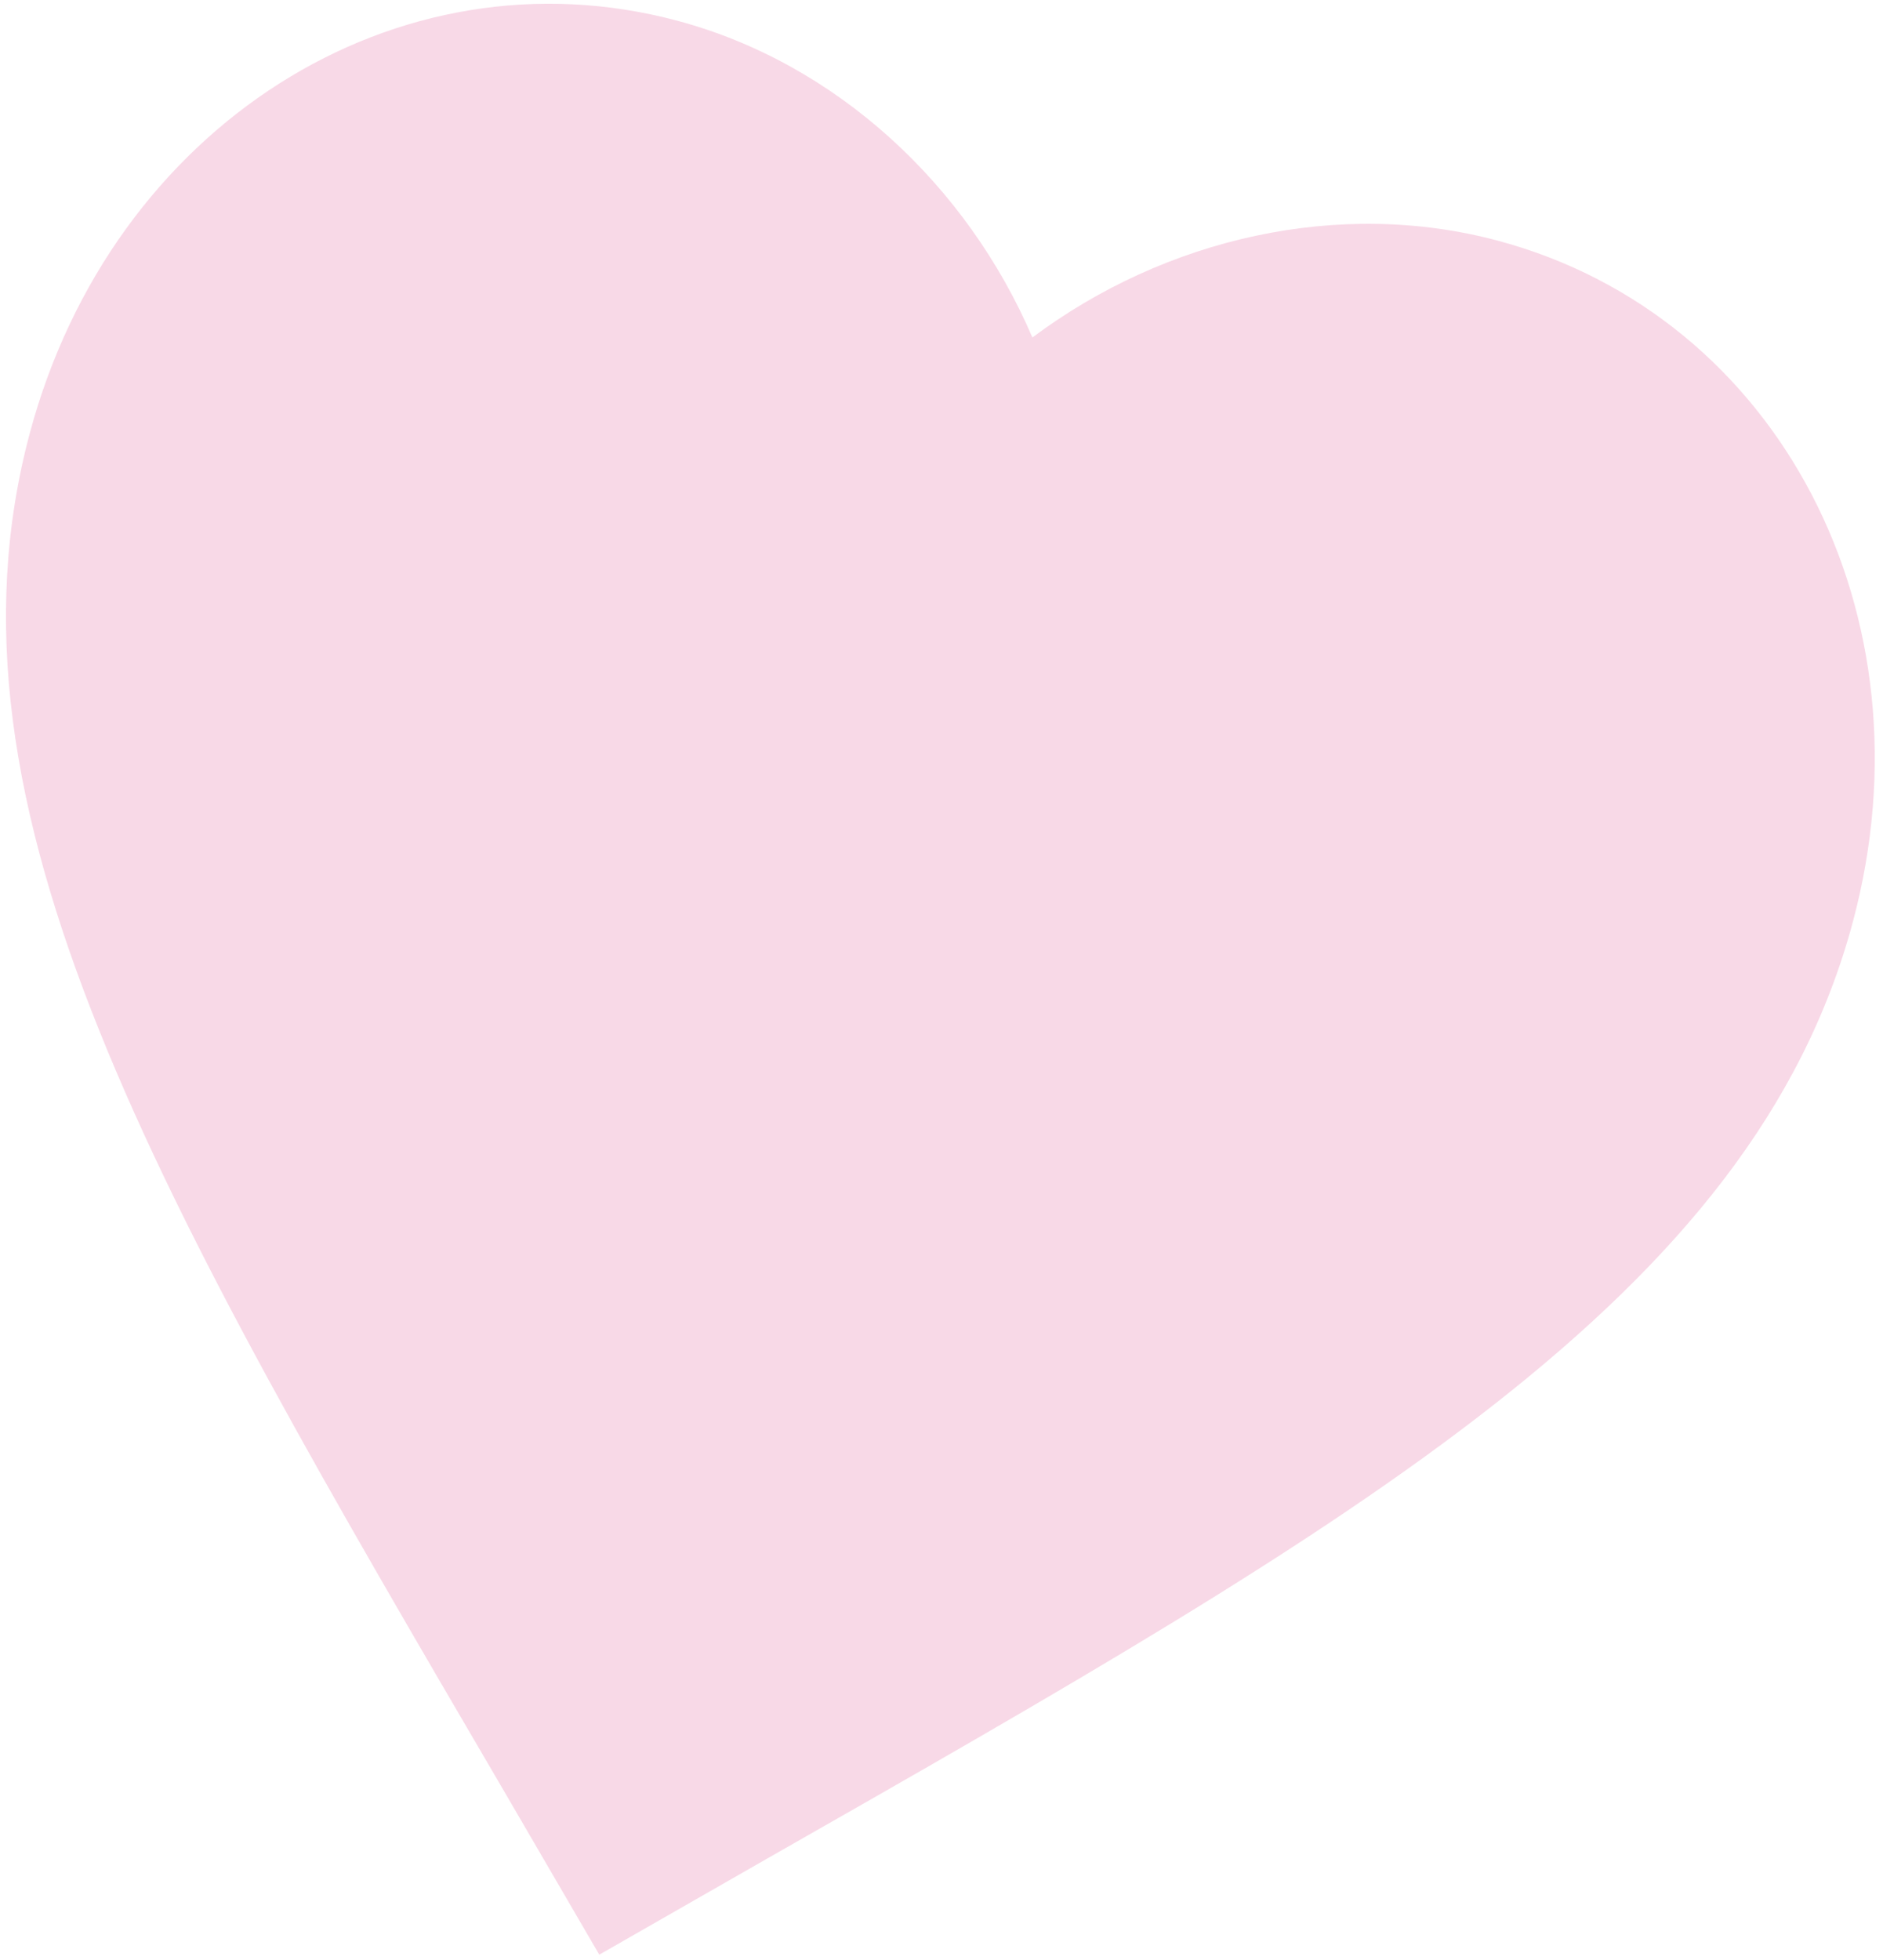 <svg width="199" height="207" viewBox="0 0 199 207" fill="none" xmlns="http://www.w3.org/2000/svg">
<path d="M63.333 206.477L53.078 188.875C16.605 126.55 -7.455 85.33 3.152 45.747C11.845 13.304 41.938 -5.753 71.608 2.197C88.37 6.688 102.179 19.503 109.106 35.651C123.179 25.13 141.545 20.936 158.307 25.428C187.978 33.378 204.51 64.928 195.817 97.372C185.211 136.955 143.764 160.622 81.015 196.361L63.333 206.477Z" fill="#EFA1C3" fill-opacity="0.4"/>
</svg>
